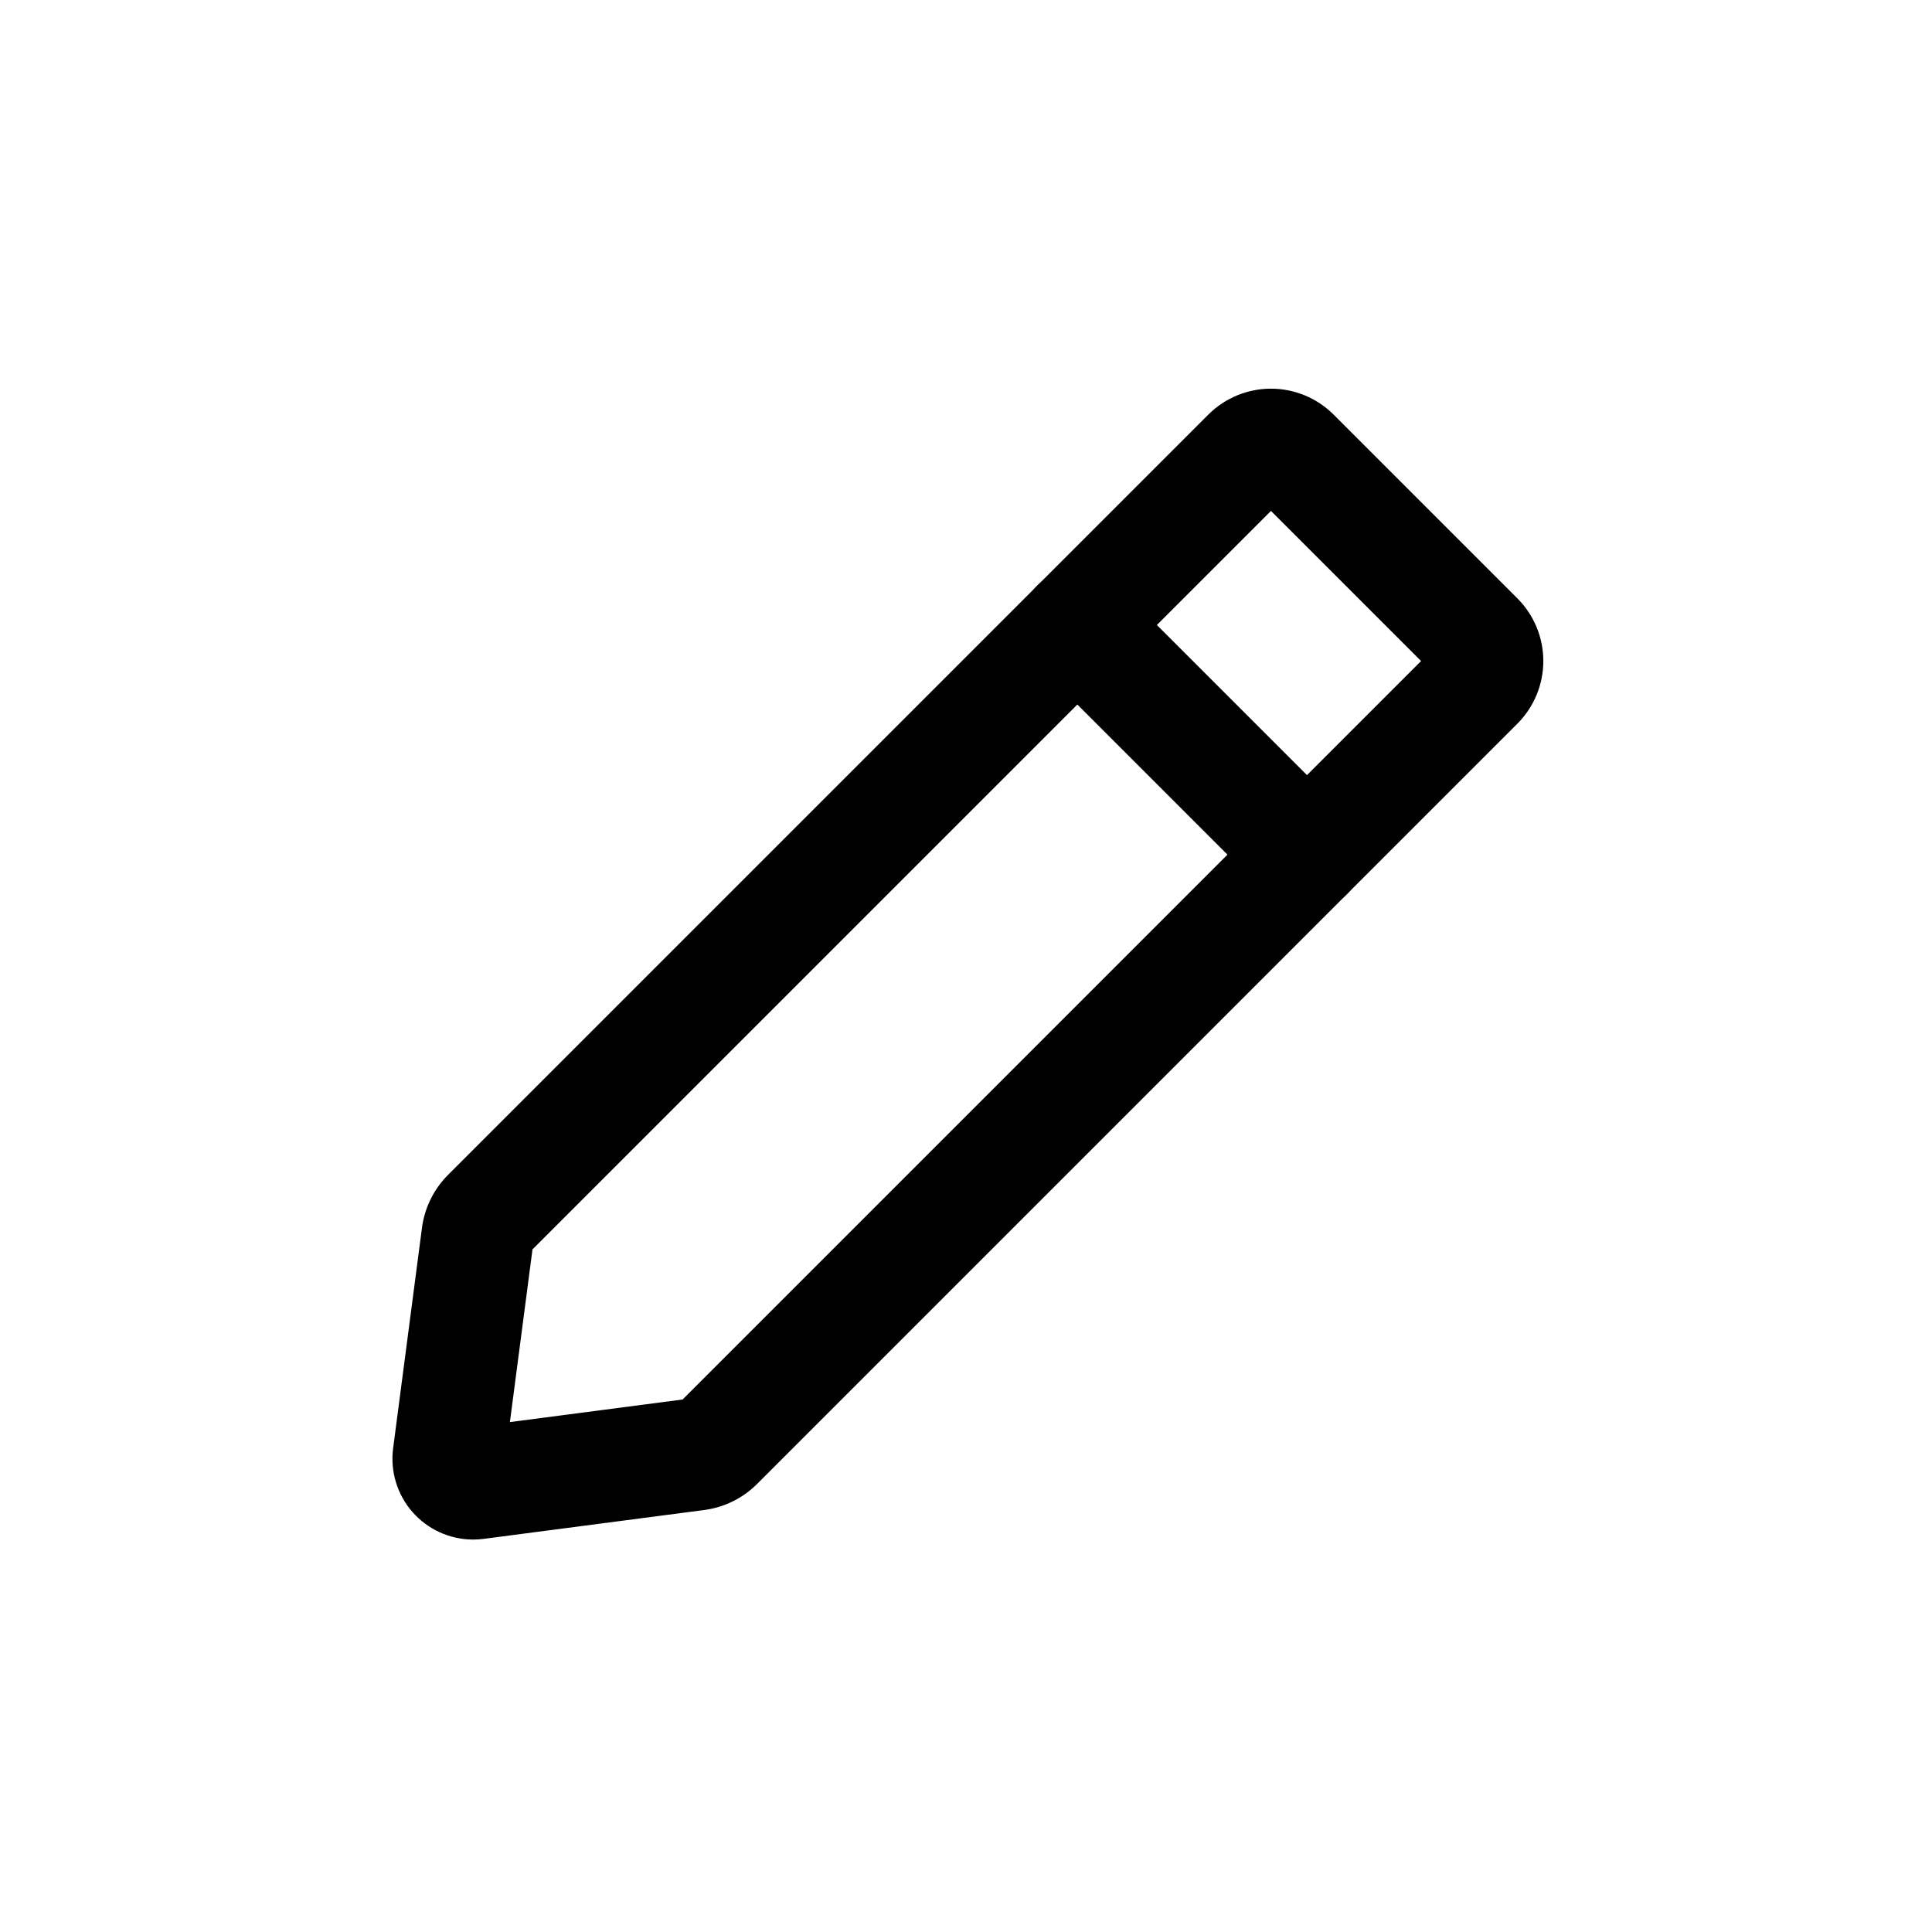 <svg width="512" height="512" viewBox="0 0 512 512" fill="none" xmlns="http://www.w3.org/2000/svg">
<path d="M125.359 408C122.317 407.993 119.311 407.337 116.542 406.077C113.773 404.817 111.304 402.981 109.3 400.692C107.297 398.403 105.804 395.714 104.921 392.802C104.038 389.891 103.786 386.825 104.182 383.808L111.83 325.358C112.529 320.068 114.949 315.155 118.717 311.376L320.238 109.855C324.64 105.465 330.603 103 336.82 103C343.037 103 348.999 105.465 353.401 109.855L402.142 158.595C406.532 162.997 408.997 168.96 408.997 175.177C408.997 181.393 406.532 187.356 402.142 191.758L200.621 393.28C196.843 397.049 191.93 399.469 186.639 400.166L128.189 407.815C127.25 407.939 126.305 408 125.359 408ZM141.115 331.1L135.128 376.868L180.897 370.882L376.598 175.18L336.817 135.399L141.115 331.1Z" fill="black"/>
<path d="M346.366 241.369C344.411 241.375 342.475 240.995 340.668 240.25C338.86 239.506 337.218 238.413 335.834 237.032L274.965 176.163C272.171 173.366 270.603 169.575 270.605 165.622C270.608 161.67 272.18 157.88 274.976 155.087C277.773 152.293 281.564 150.725 285.517 150.728C289.469 150.73 293.259 152.302 296.053 155.099L356.898 215.944C358.981 218.027 360.4 220.681 360.975 223.57C361.55 226.459 361.255 229.454 360.128 232.176C359 234.897 357.091 237.224 354.641 238.86C352.192 240.496 349.312 241.369 346.366 241.369Z" fill="black"/>
</svg>
